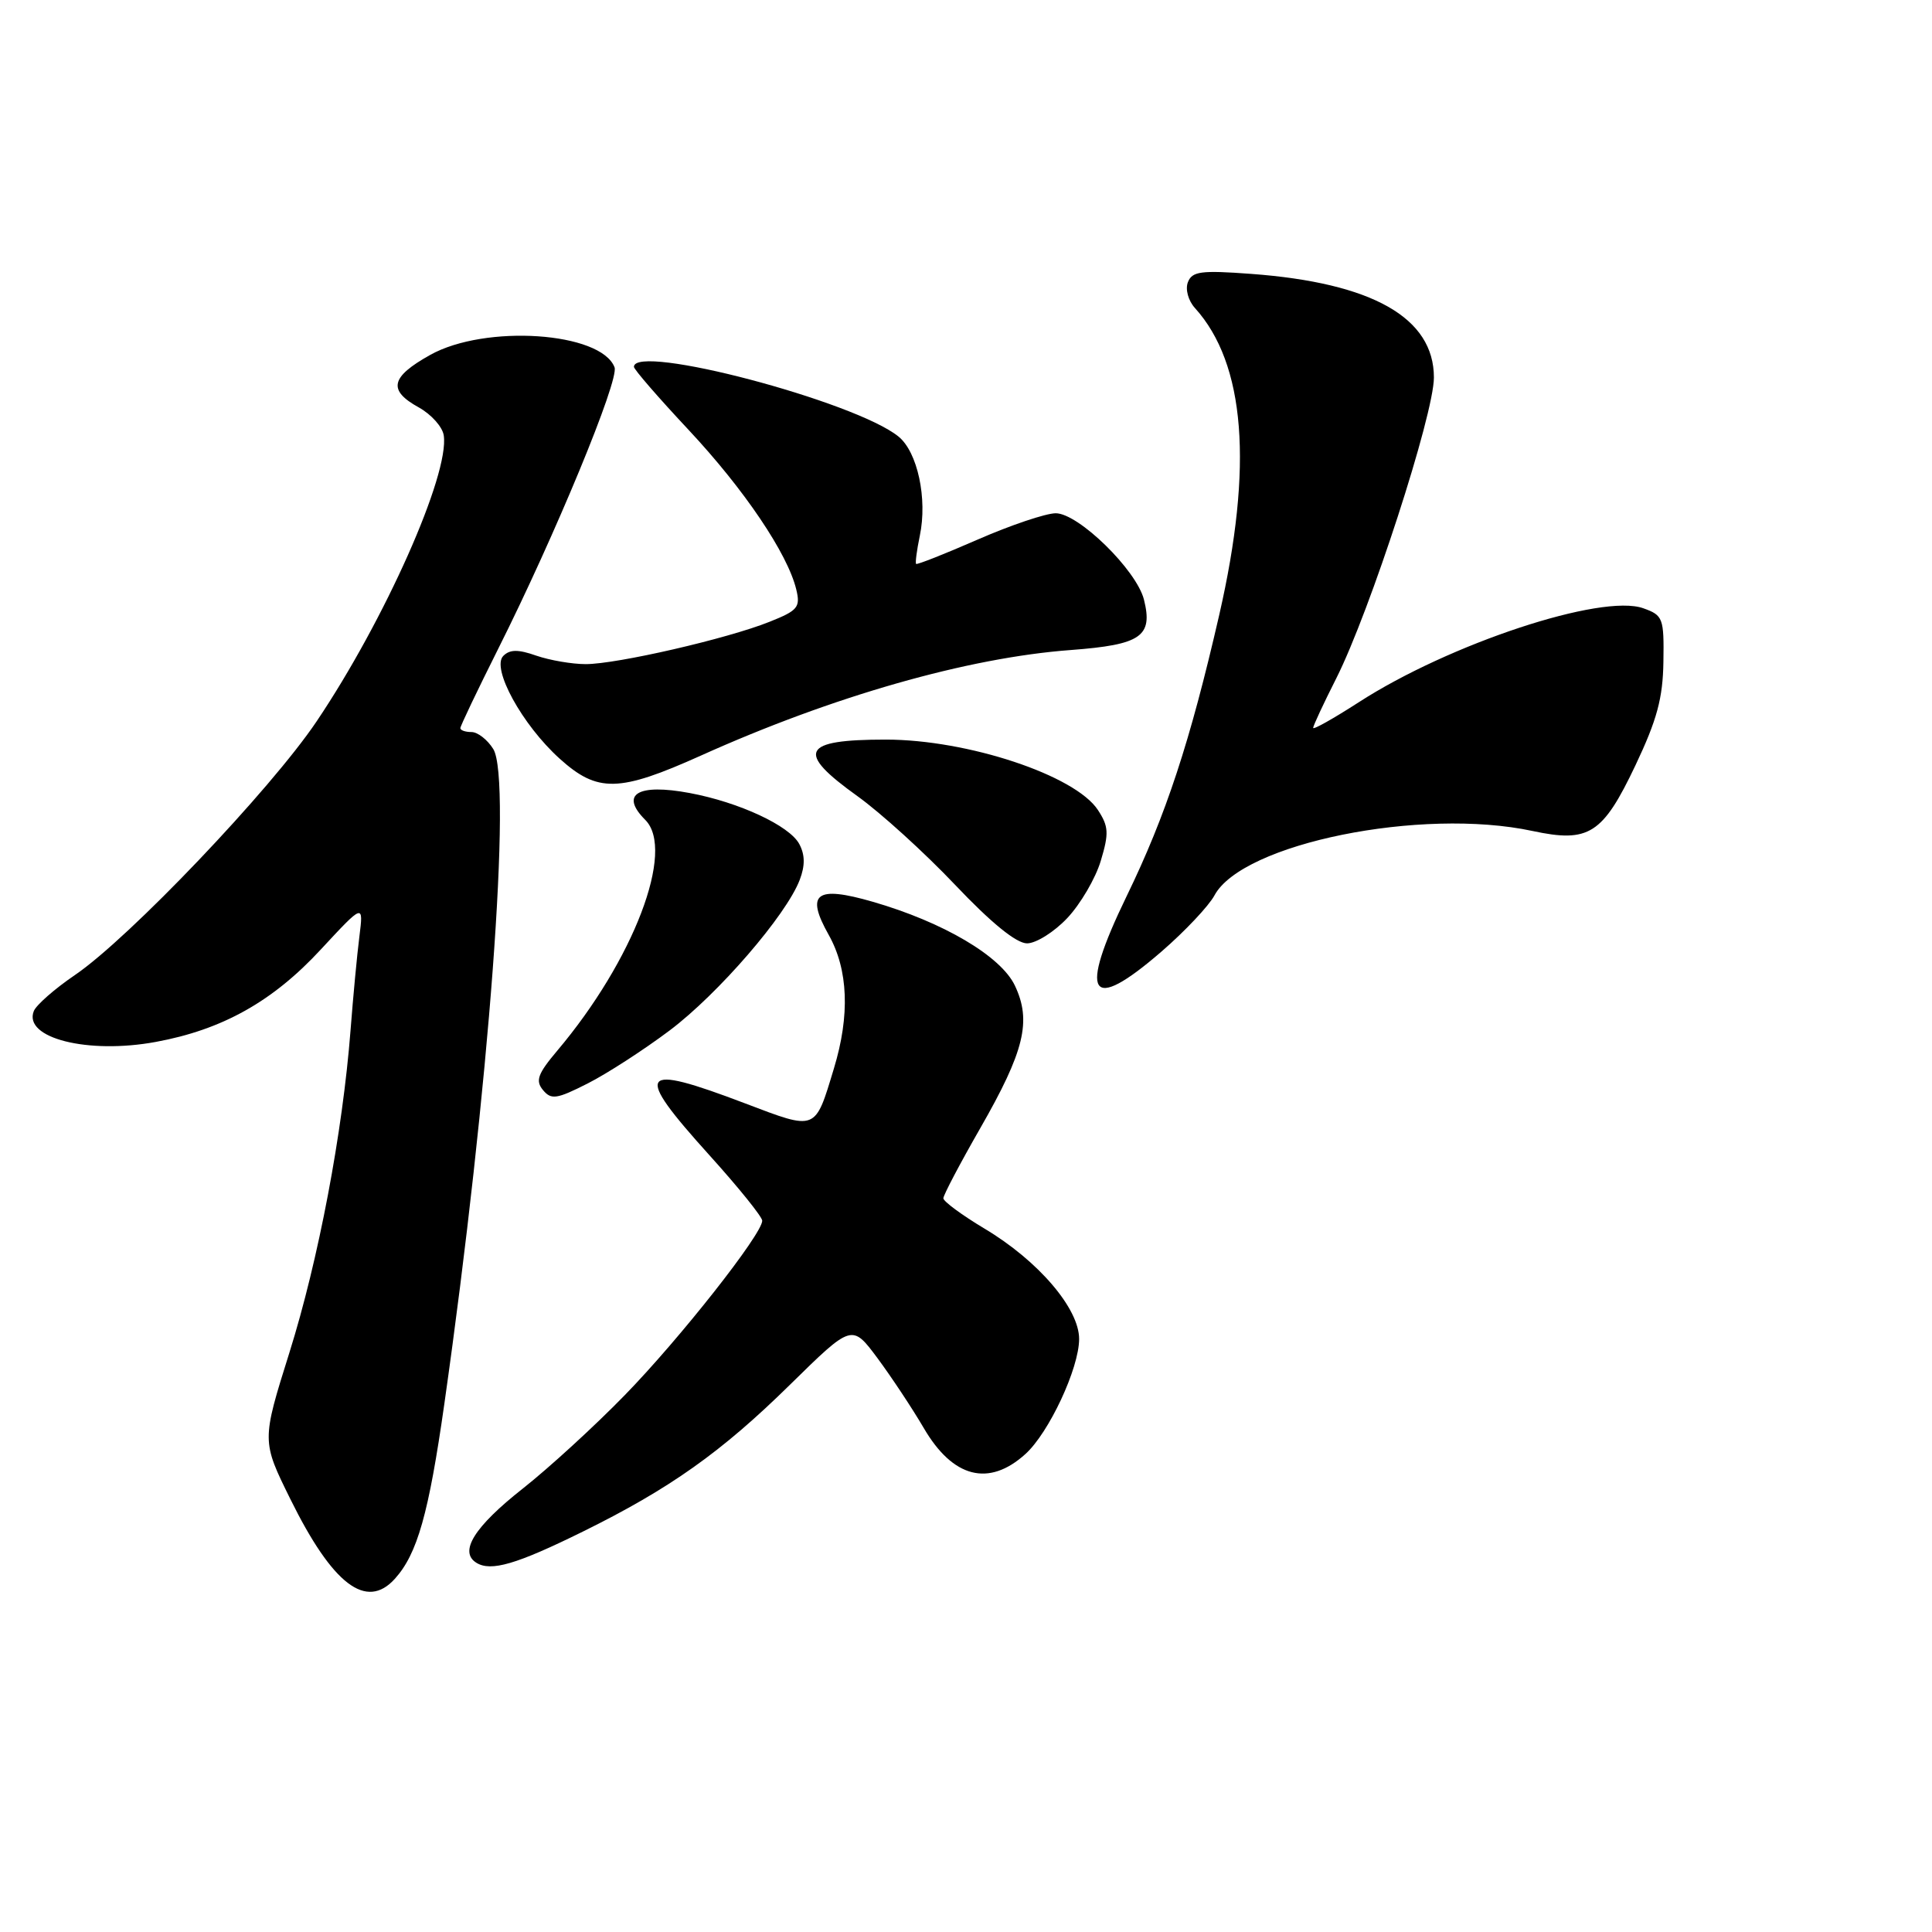 <?xml version="1.0" encoding="UTF-8" standalone="no"?>
<!DOCTYPE svg PUBLIC "-//W3C//DTD SVG 1.1//EN" "http://www.w3.org/Graphics/SVG/1.1/DTD/svg11.dtd" >
<svg xmlns="http://www.w3.org/2000/svg" xmlns:xlink="http://www.w3.org/1999/xlink" version="1.1" viewBox="0 0 256 256">
 <g >
 <path fill="currentColor"
d=" M 52.31 209.21 C 55.30 205.91 56.81 200.57 58.88 186.00 C 64.82 144.22 67.87 103.28 65.36 99.25 C 64.59 98.01 63.29 97.00 62.48 97.00 C 61.66 97.00 61.00 96.77 61.00 96.48 C 61.00 96.20 63.24 91.51 65.97 86.06 C 73.54 70.98 82.07 50.34 81.43 48.67 C 79.63 43.98 64.30 42.95 57.00 47.03 C 51.74 49.97 51.36 51.71 55.50 53.99 C 57.15 54.91 58.64 56.57 58.80 57.70 C 59.57 62.87 50.98 82.18 41.95 95.59 C 35.86 104.64 17.10 124.33 9.91 129.21 C 7.25 131.02 4.81 133.16 4.48 133.97 C 3.05 137.55 11.64 139.72 20.64 138.06 C 29.46 136.44 36.14 132.70 42.51 125.81 C 48.17 119.71 48.17 119.71 47.62 124.10 C 47.31 126.52 46.79 132.10 46.45 136.50 C 45.40 150.06 42.20 166.95 38.35 179.22 C 34.67 190.94 34.67 190.94 38.48 198.65 C 44.07 209.97 48.54 213.38 52.31 209.21 Z  M 77.22 202.95 C 88.74 197.27 95.60 192.41 104.69 183.47 C 112.89 175.42 112.89 175.42 116.27 179.96 C 118.12 182.46 120.88 186.62 122.39 189.20 C 126.26 195.84 131.03 197.06 135.88 192.66 C 139.00 189.83 142.98 181.31 142.99 177.43 C 143.00 173.39 137.58 167.05 130.44 162.79 C 127.45 161.00 125.00 159.19 125.00 158.78 C 125.00 158.36 127.20 154.18 129.89 149.49 C 135.74 139.29 136.71 135.30 134.48 130.60 C 132.63 126.69 124.99 122.19 115.65 119.49 C 108.11 117.31 106.71 118.37 109.81 123.88 C 112.40 128.49 112.64 134.53 110.50 141.57 C 107.97 149.93 108.25 149.82 98.72 146.20 C 84.57 140.82 83.87 141.85 94.00 153.07 C 97.85 157.33 101.00 161.24 101.00 161.75 C 101.00 163.52 90.04 177.43 82.78 184.87 C 78.78 188.98 72.71 194.53 69.30 197.22 C 62.85 202.30 60.77 205.62 63.13 207.08 C 65.06 208.27 68.42 207.29 77.22 202.95 Z  M 88.72 136.55 C 95.17 131.70 104.19 121.26 105.97 116.58 C 106.69 114.69 106.67 113.26 105.91 111.84 C 104.62 109.41 97.93 106.30 91.39 105.08 C 84.49 103.79 82.10 105.24 85.50 108.64 C 89.52 112.66 83.95 127.25 73.84 139.22 C 71.25 142.29 70.92 143.20 71.95 144.44 C 73.04 145.75 73.76 145.65 77.86 143.57 C 80.43 142.27 85.31 139.11 88.72 136.55 Z  M 153.90 126.09 C 157.02 123.39 160.17 120.04 160.92 118.65 C 164.61 111.76 188.33 106.95 203.07 110.11 C 210.54 111.71 212.37 110.54 216.71 101.40 C 219.56 95.39 220.34 92.51 220.41 87.69 C 220.50 81.90 220.36 81.53 217.75 80.60 C 212.24 78.62 192.04 85.30 180.03 93.06 C 176.71 95.20 174.00 96.73 174.00 96.45 C 174.00 96.17 175.38 93.21 177.07 89.87 C 181.52 81.04 190.00 54.92 190.00 50.02 C 190.00 42.10 181.85 37.48 165.77 36.29 C 159.13 35.80 157.96 35.95 157.40 37.40 C 157.04 38.34 157.45 39.84 158.34 40.82 C 165.01 48.20 166.08 61.74 161.55 81.50 C 157.70 98.27 154.50 108.02 149.28 118.76 C 142.85 132.02 144.33 134.37 153.90 126.09 Z  M 141.43 121.64 C 143.17 119.79 145.17 116.38 145.86 114.06 C 146.96 110.41 146.90 109.50 145.48 107.33 C 142.47 102.73 128.22 98.00 117.37 98.00 C 106.21 98.00 105.40 99.61 113.61 105.49 C 116.68 107.69 122.50 112.97 126.55 117.24 C 131.34 122.29 134.67 125.00 136.09 125.00 C 137.28 125.00 139.69 123.49 141.43 121.64 Z  M 92.87 100.12 C 110.35 92.25 128.25 87.14 141.90 86.13 C 151.20 85.43 152.80 84.33 151.58 79.45 C 150.59 75.53 142.89 68.00 139.88 68.01 C 138.57 68.02 133.93 69.58 129.56 71.49 C 125.19 73.40 121.52 74.85 121.39 74.72 C 121.26 74.59 121.48 72.91 121.88 70.99 C 122.91 66.08 121.58 59.88 119.05 57.84 C 113.28 53.17 84.00 45.45 84.00 48.61 C 84.00 48.95 87.26 52.71 91.25 56.97 C 98.61 64.84 104.37 73.37 105.51 78.11 C 106.08 80.46 105.72 80.90 101.97 82.39 C 96.39 84.63 81.74 88.00 77.61 88.00 C 75.79 88.00 72.85 87.49 71.07 86.88 C 68.66 86.03 67.56 86.04 66.69 86.91 C 65.07 88.53 69.18 96.03 74.15 100.52 C 79.18 105.06 82.01 105.00 92.87 100.12 Z "/>
</g>
</svg>